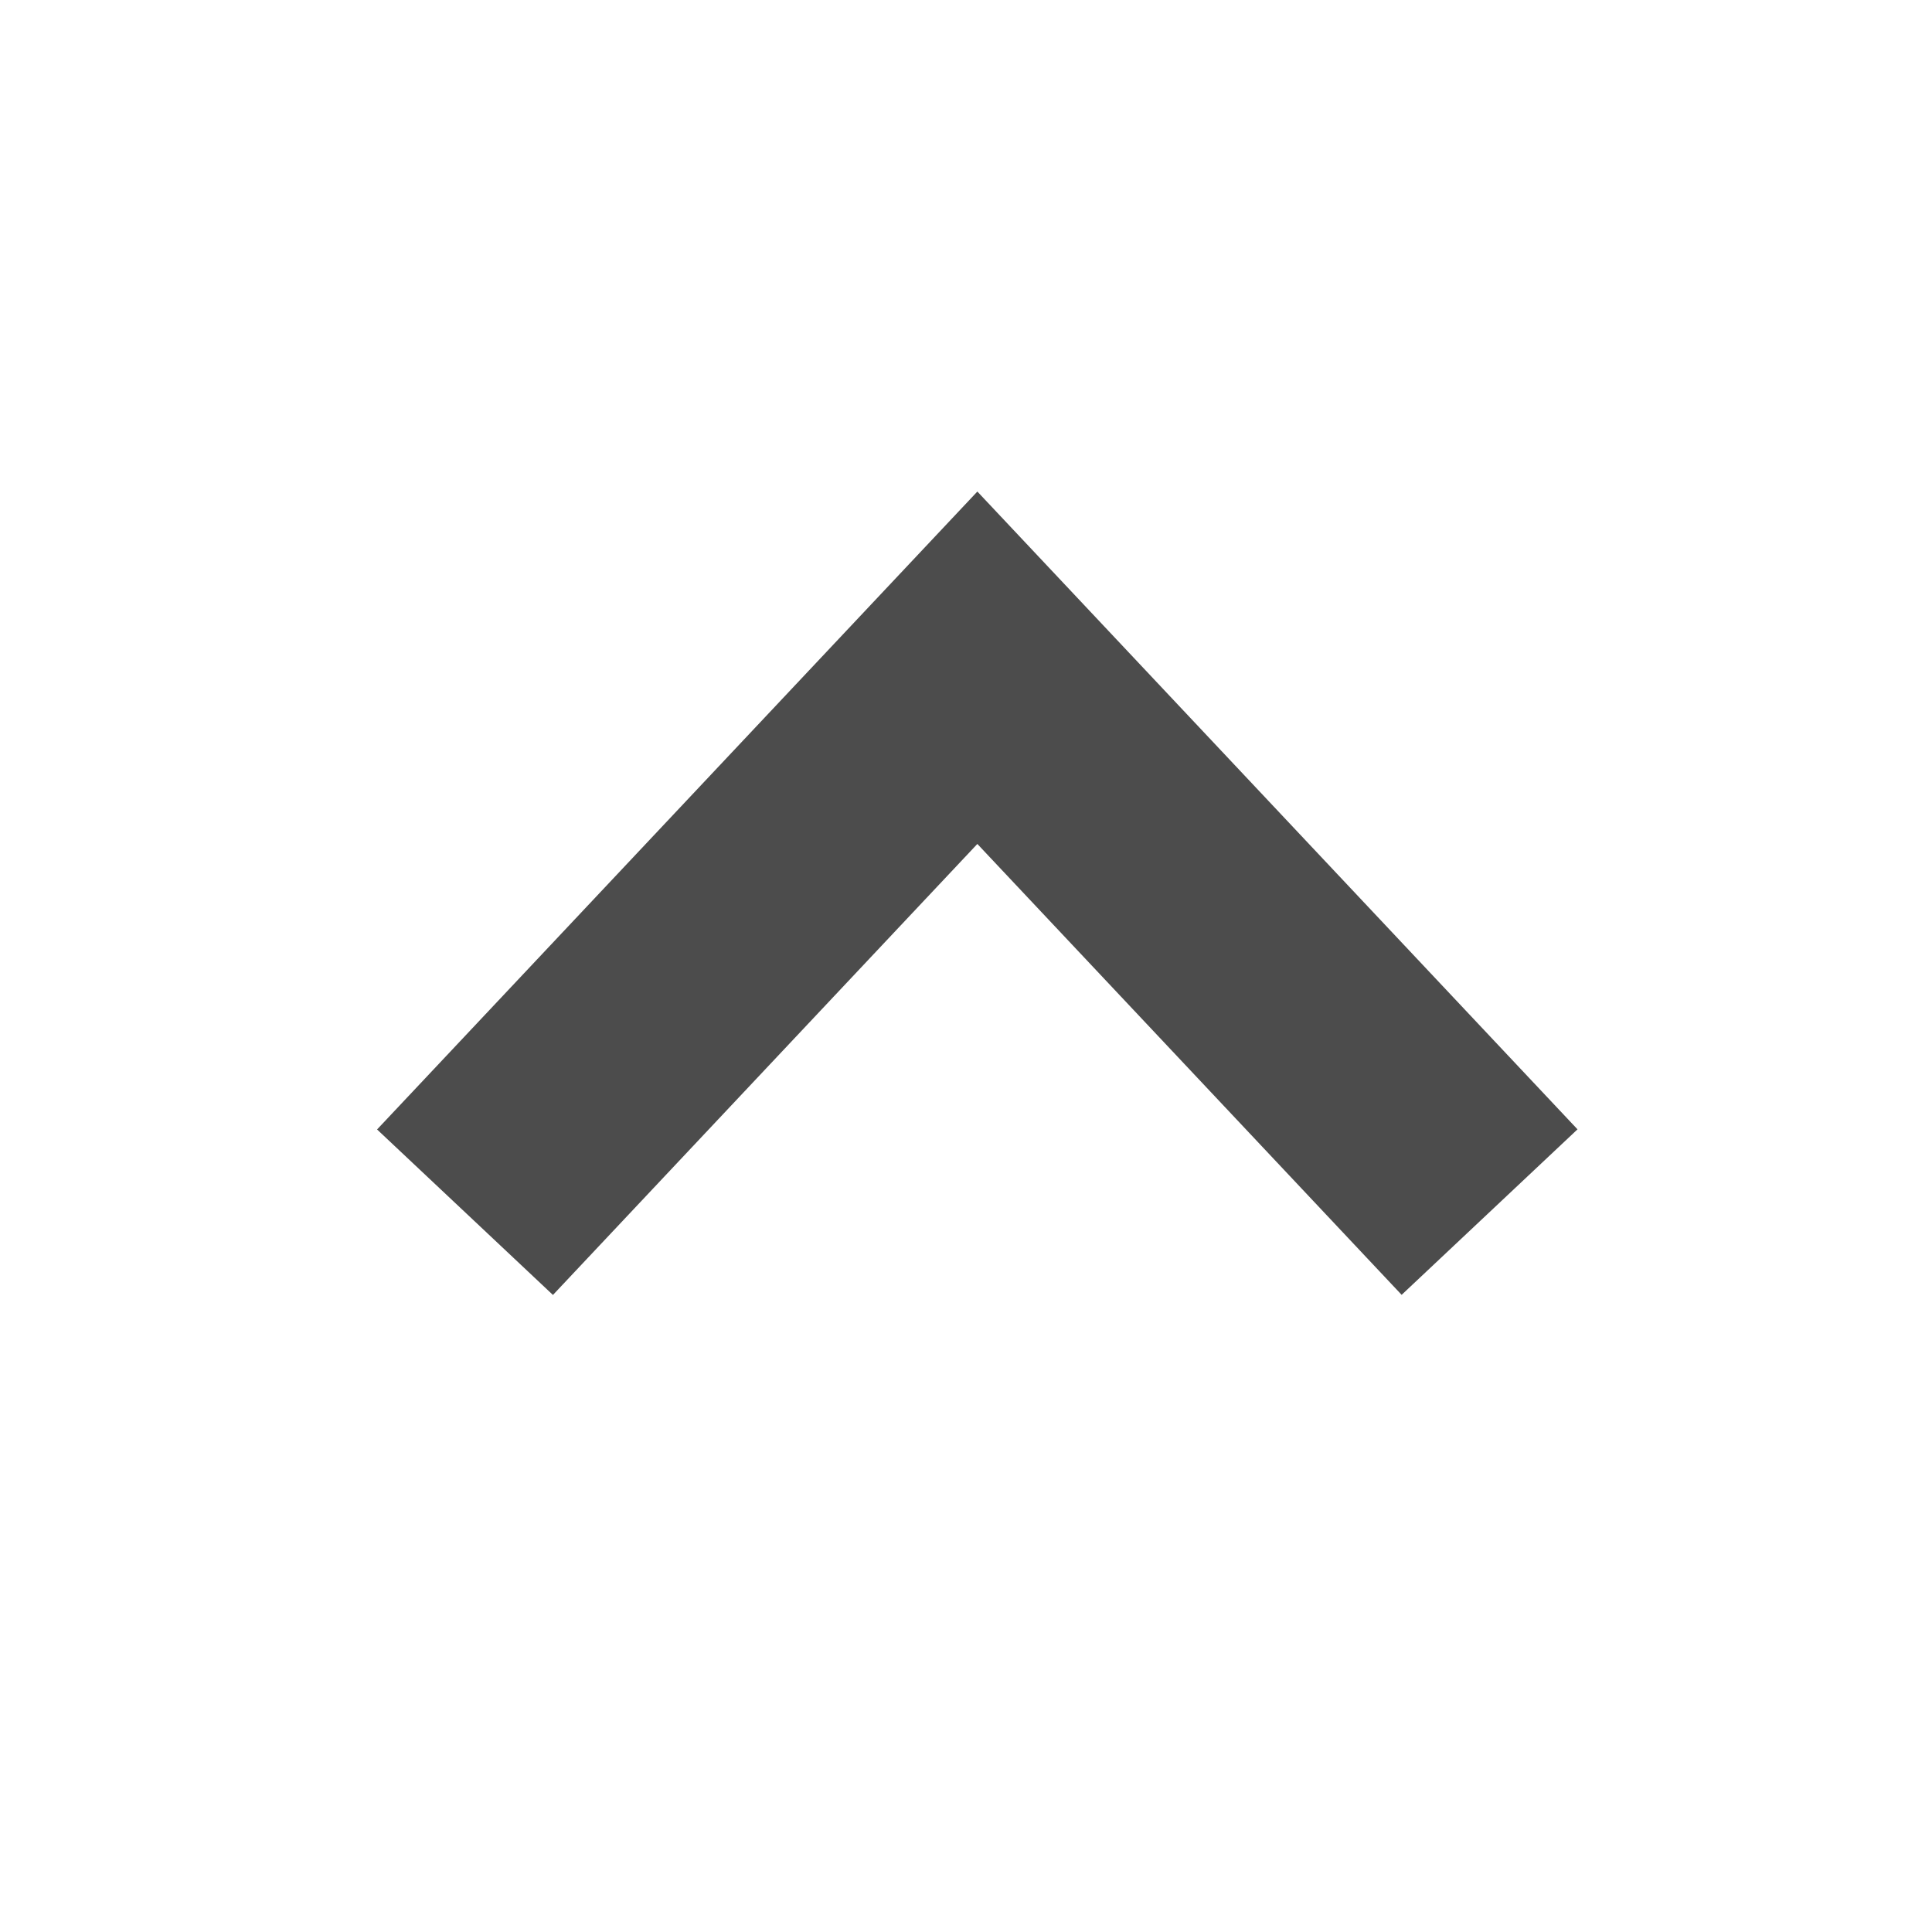 <svg width="16" height="16" viewBox="0 0 16 16" xmlns="http://www.w3.org/2000/svg">
    <path d="M3.851 10.039 8.094 5.53l4.242 4.508" stroke="#4C4C4C" stroke-width="2" fill="none" fill-rule="evenodd"/>
</svg>
